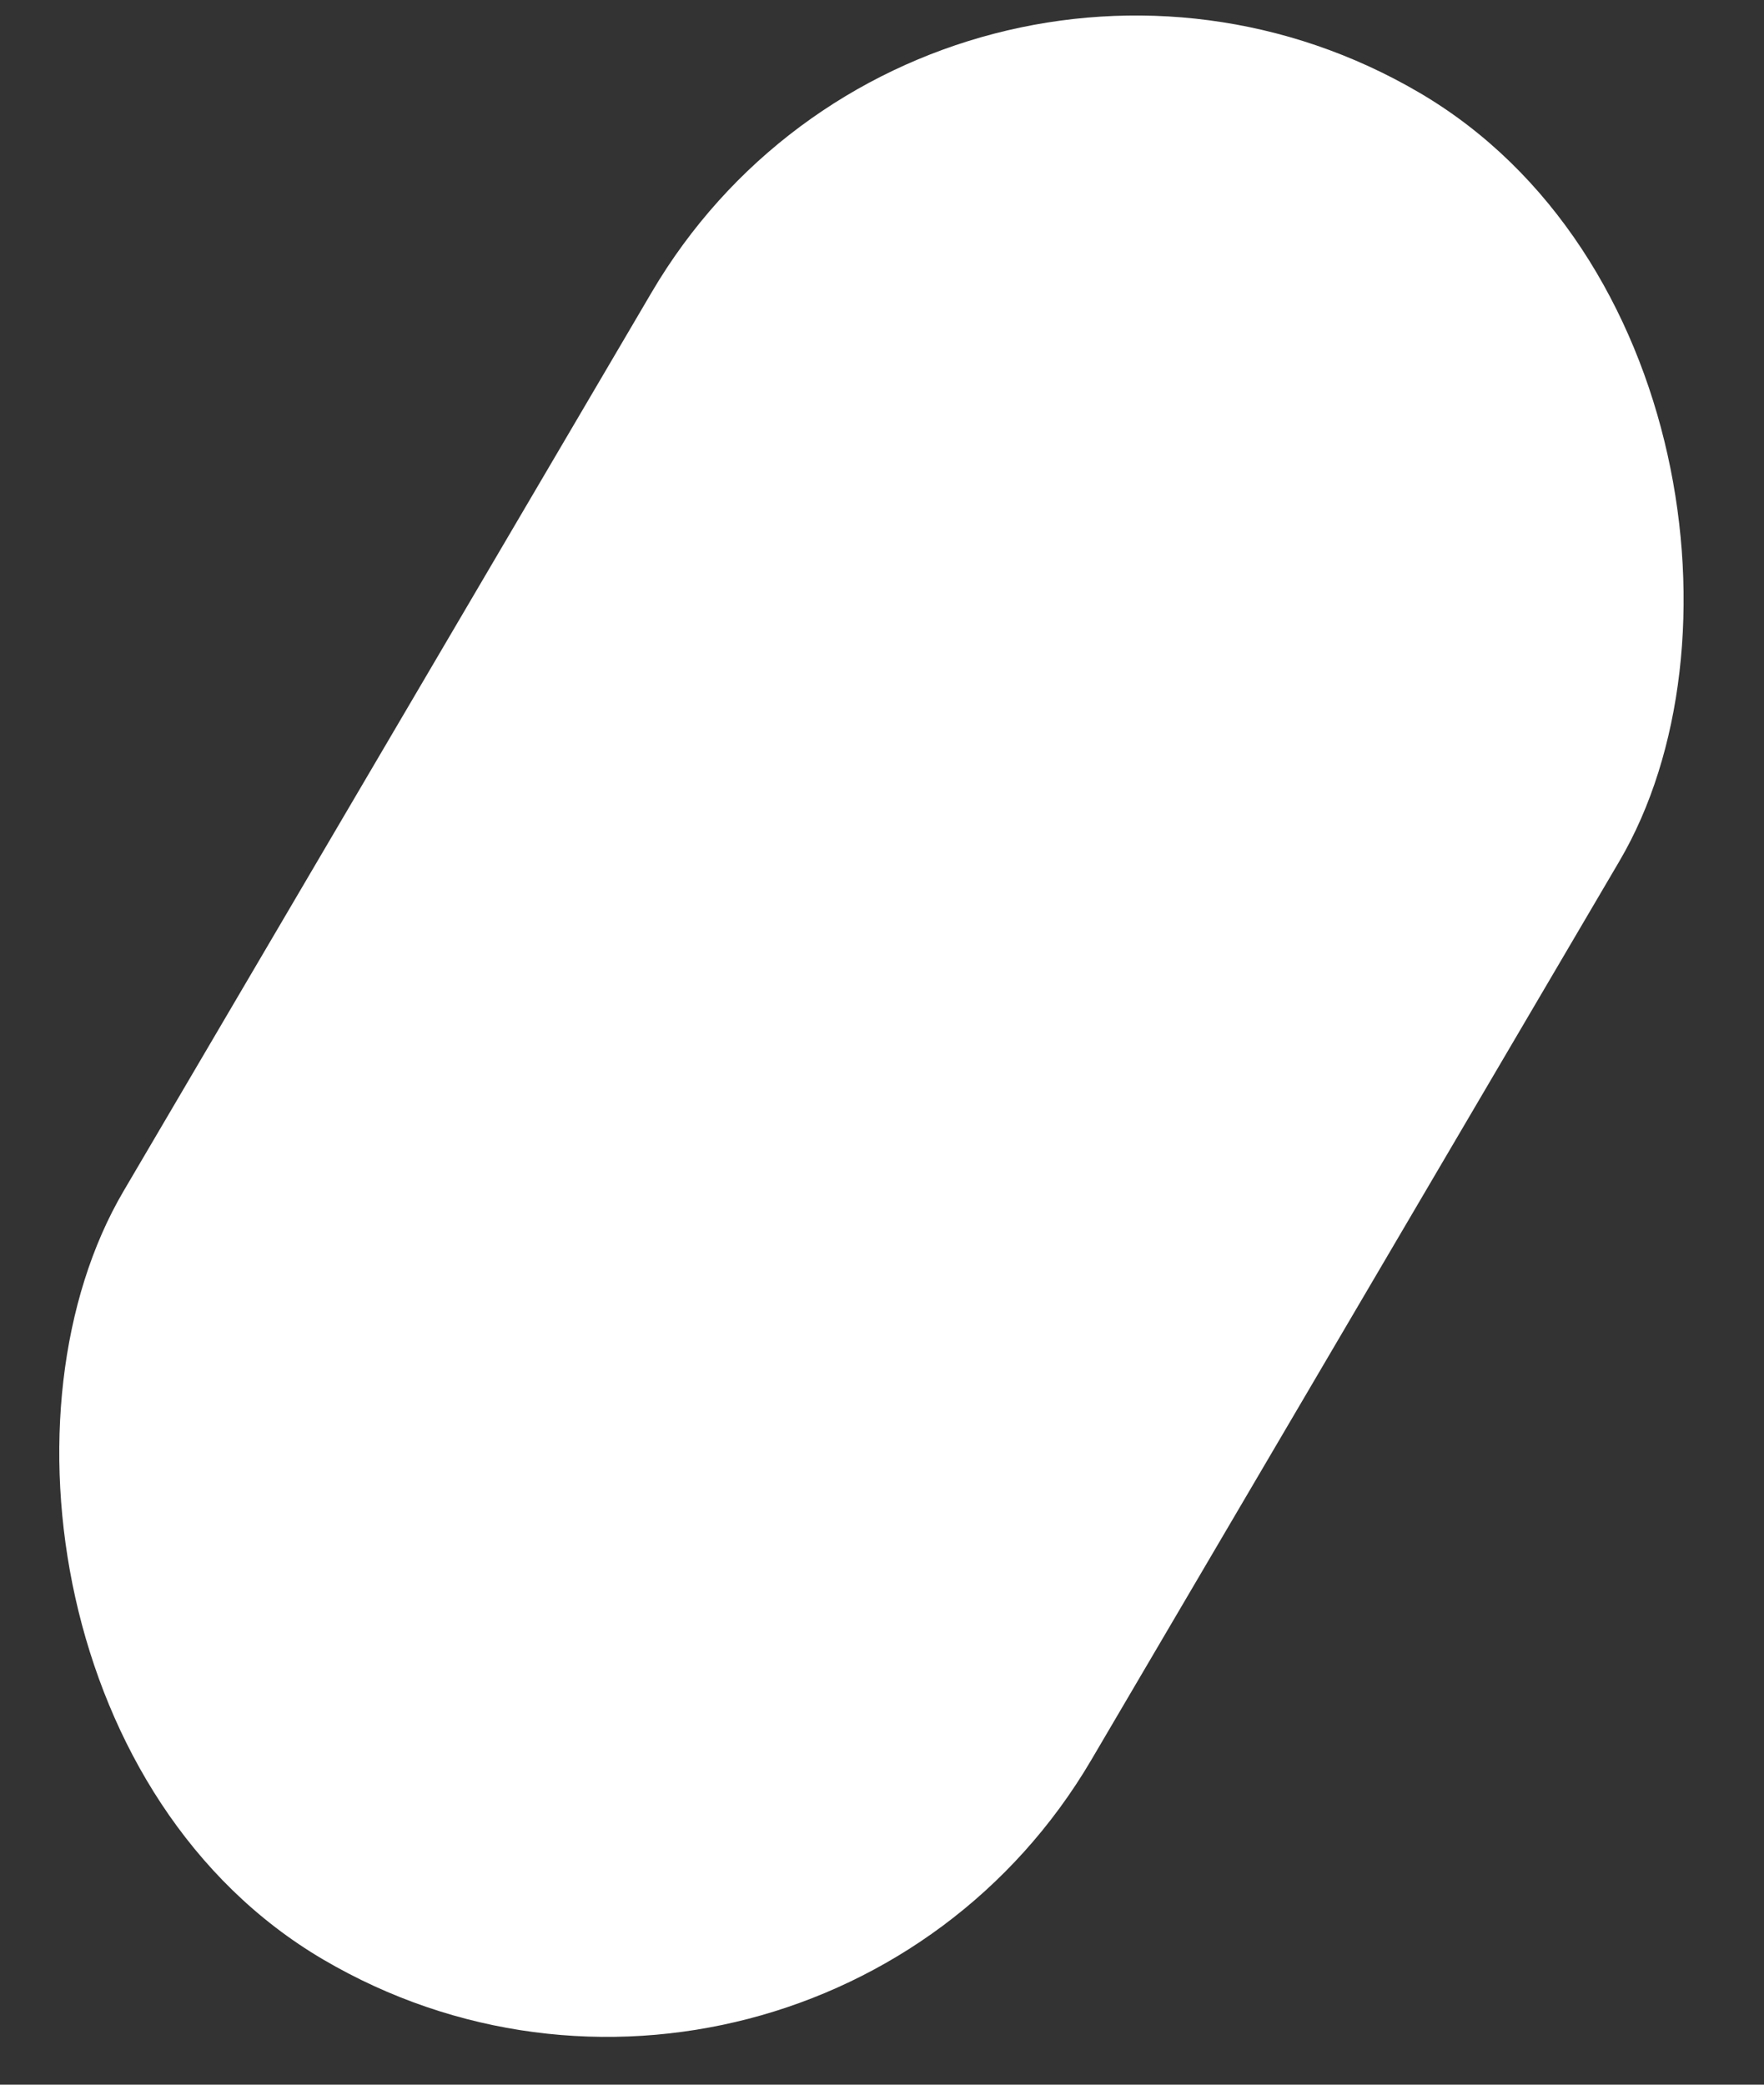 <svg width="22" height="26" viewBox="0 0 22 26" fill="none" xmlns="http://www.w3.org/2000/svg">
<rect x="0" y="0" width="22" height="26" fill="#333333" stroke="none"/>
<rect x="11.672" y="-2.387" width="14" height="27" rx="7" transform="rotate(30.437 11.672 -2.387)" fill="white"/>
</svg>
